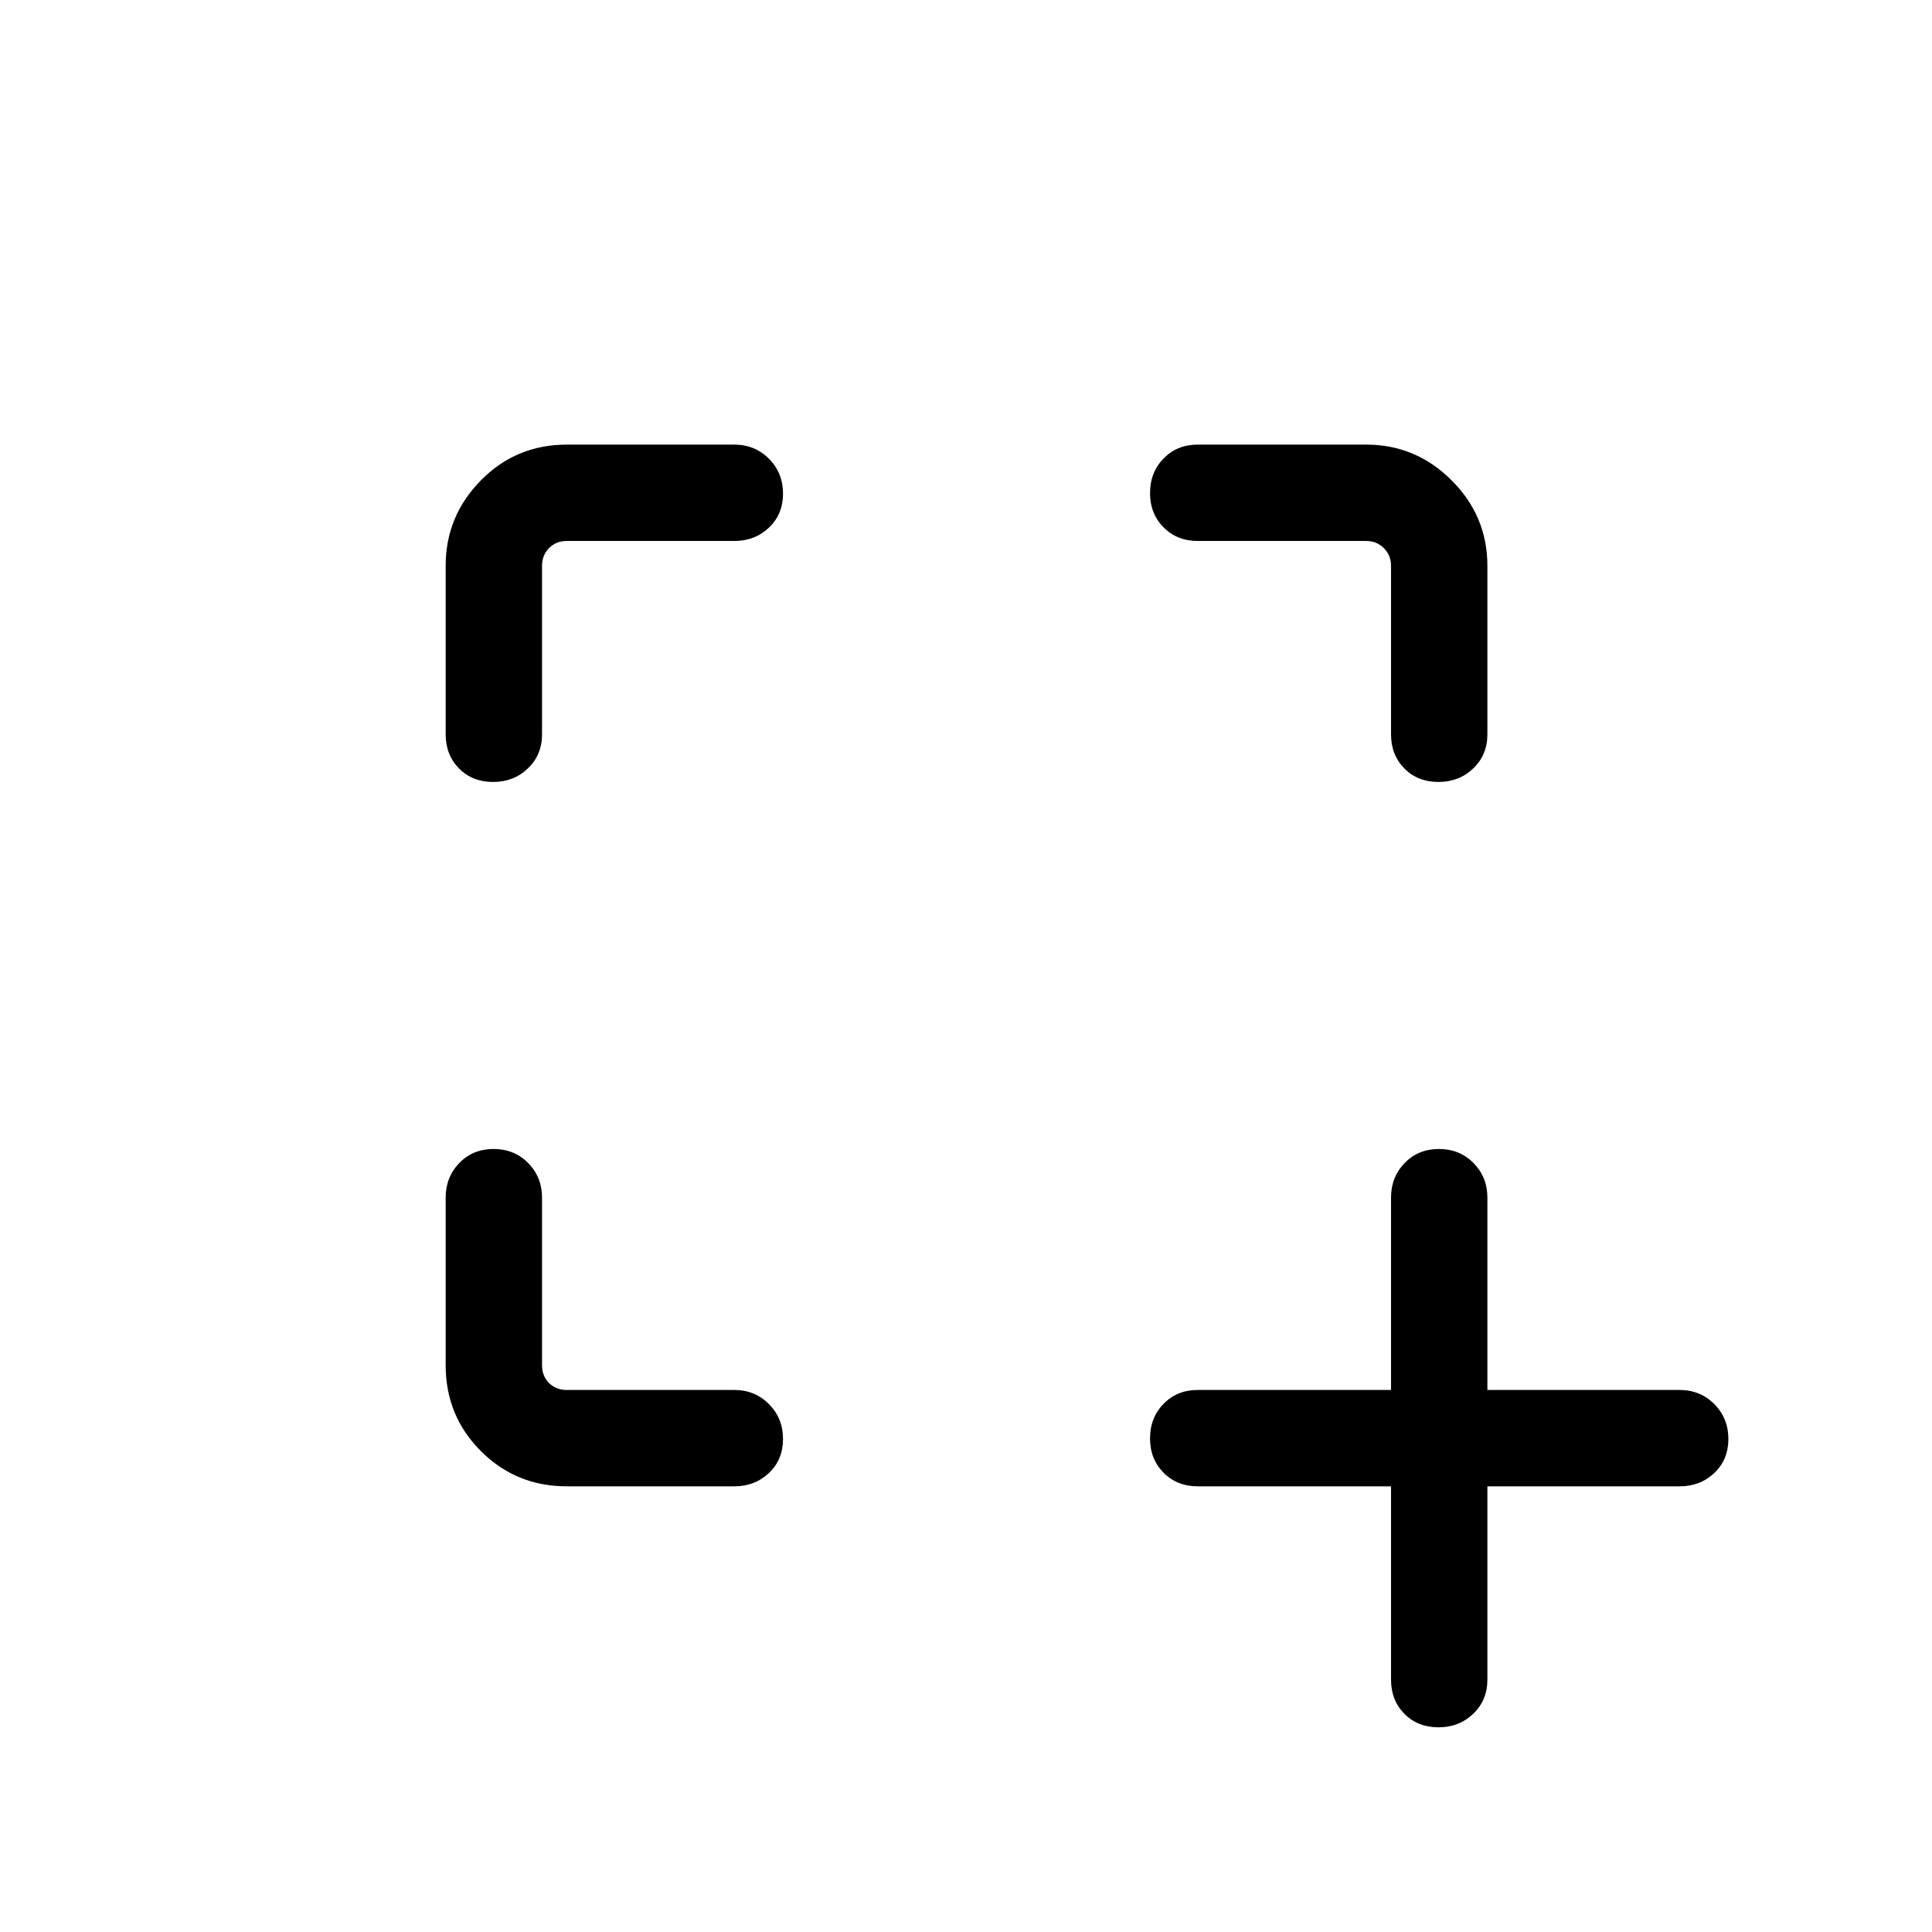 <svg xmlns="http://www.w3.org/2000/svg" height="40" viewBox="0 96 960 960" width="40"><path d="M714.736 954.293q-10.288 0-16.916-6.724-6.628-6.725-6.628-16.955V834.55h-96.064q-10.23 0-16.954-6.763-6.725-6.763-6.725-17.051 0-10.288 6.725-17.179 6.724-6.89 16.954-6.89h96.064v-95.539q0-10.23 6.763-17.217 6.763-6.987 17.051-6.987 10.288 0 17.179 6.987 6.891 6.987 6.891 17.217v95.539h95.538q10.23 0 17.217 7.025 6.987 7.026 6.987 17.314t-6.987 16.916q-6.987 6.628-17.217 6.628h-95.538v96.064q0 10.23-7.026 16.955-7.026 6.724-17.314 6.724ZM221.45 774.358v-83.23q0-10.23 6.763-17.217 6.763-6.987 17.051-6.987 10.288 0 17.179 6.987 6.89 6.987 6.89 17.217v83.23q0 5.385 3.462 8.847 3.462 3.462 8.847 3.462h83.23q10.23 0 17.217 7.025 6.987 7.026 6.987 17.314t-6.987 16.916q-6.987 6.628-17.217 6.628h-83.23q-25.186 0-42.689-17.503t-17.503-42.689Zm23.544-289.807q-10.288 0-16.916-6.725-6.628-6.724-6.628-16.954v-83.756q0-24.66 17.503-42.426 17.503-17.766 42.689-17.766h83.23q10.23 0 17.217 7.026 6.987 7.026 6.987 17.314t-6.987 16.916q-6.987 6.628-17.217 6.628h-83.23q-5.385 0-8.847 3.558-3.462 3.558-3.462 8.75v83.756q0 10.23-7.025 16.954-7.026 6.725-17.314 6.725Zm469.742 0q-10.288 0-16.916-6.725-6.628-6.724-6.628-16.954v-83.756q0-5.192-3.558-8.75t-8.75-3.558h-83.756q-10.23 0-16.954-6.763-6.725-6.763-6.725-17.051 0-10.288 6.725-17.179 6.724-6.891 16.954-6.891h83.756q24.66 0 42.426 17.766 17.766 17.766 17.766 42.426v83.756q0 10.23-7.026 16.954-7.026 6.725-17.314 6.725Z"/></svg>